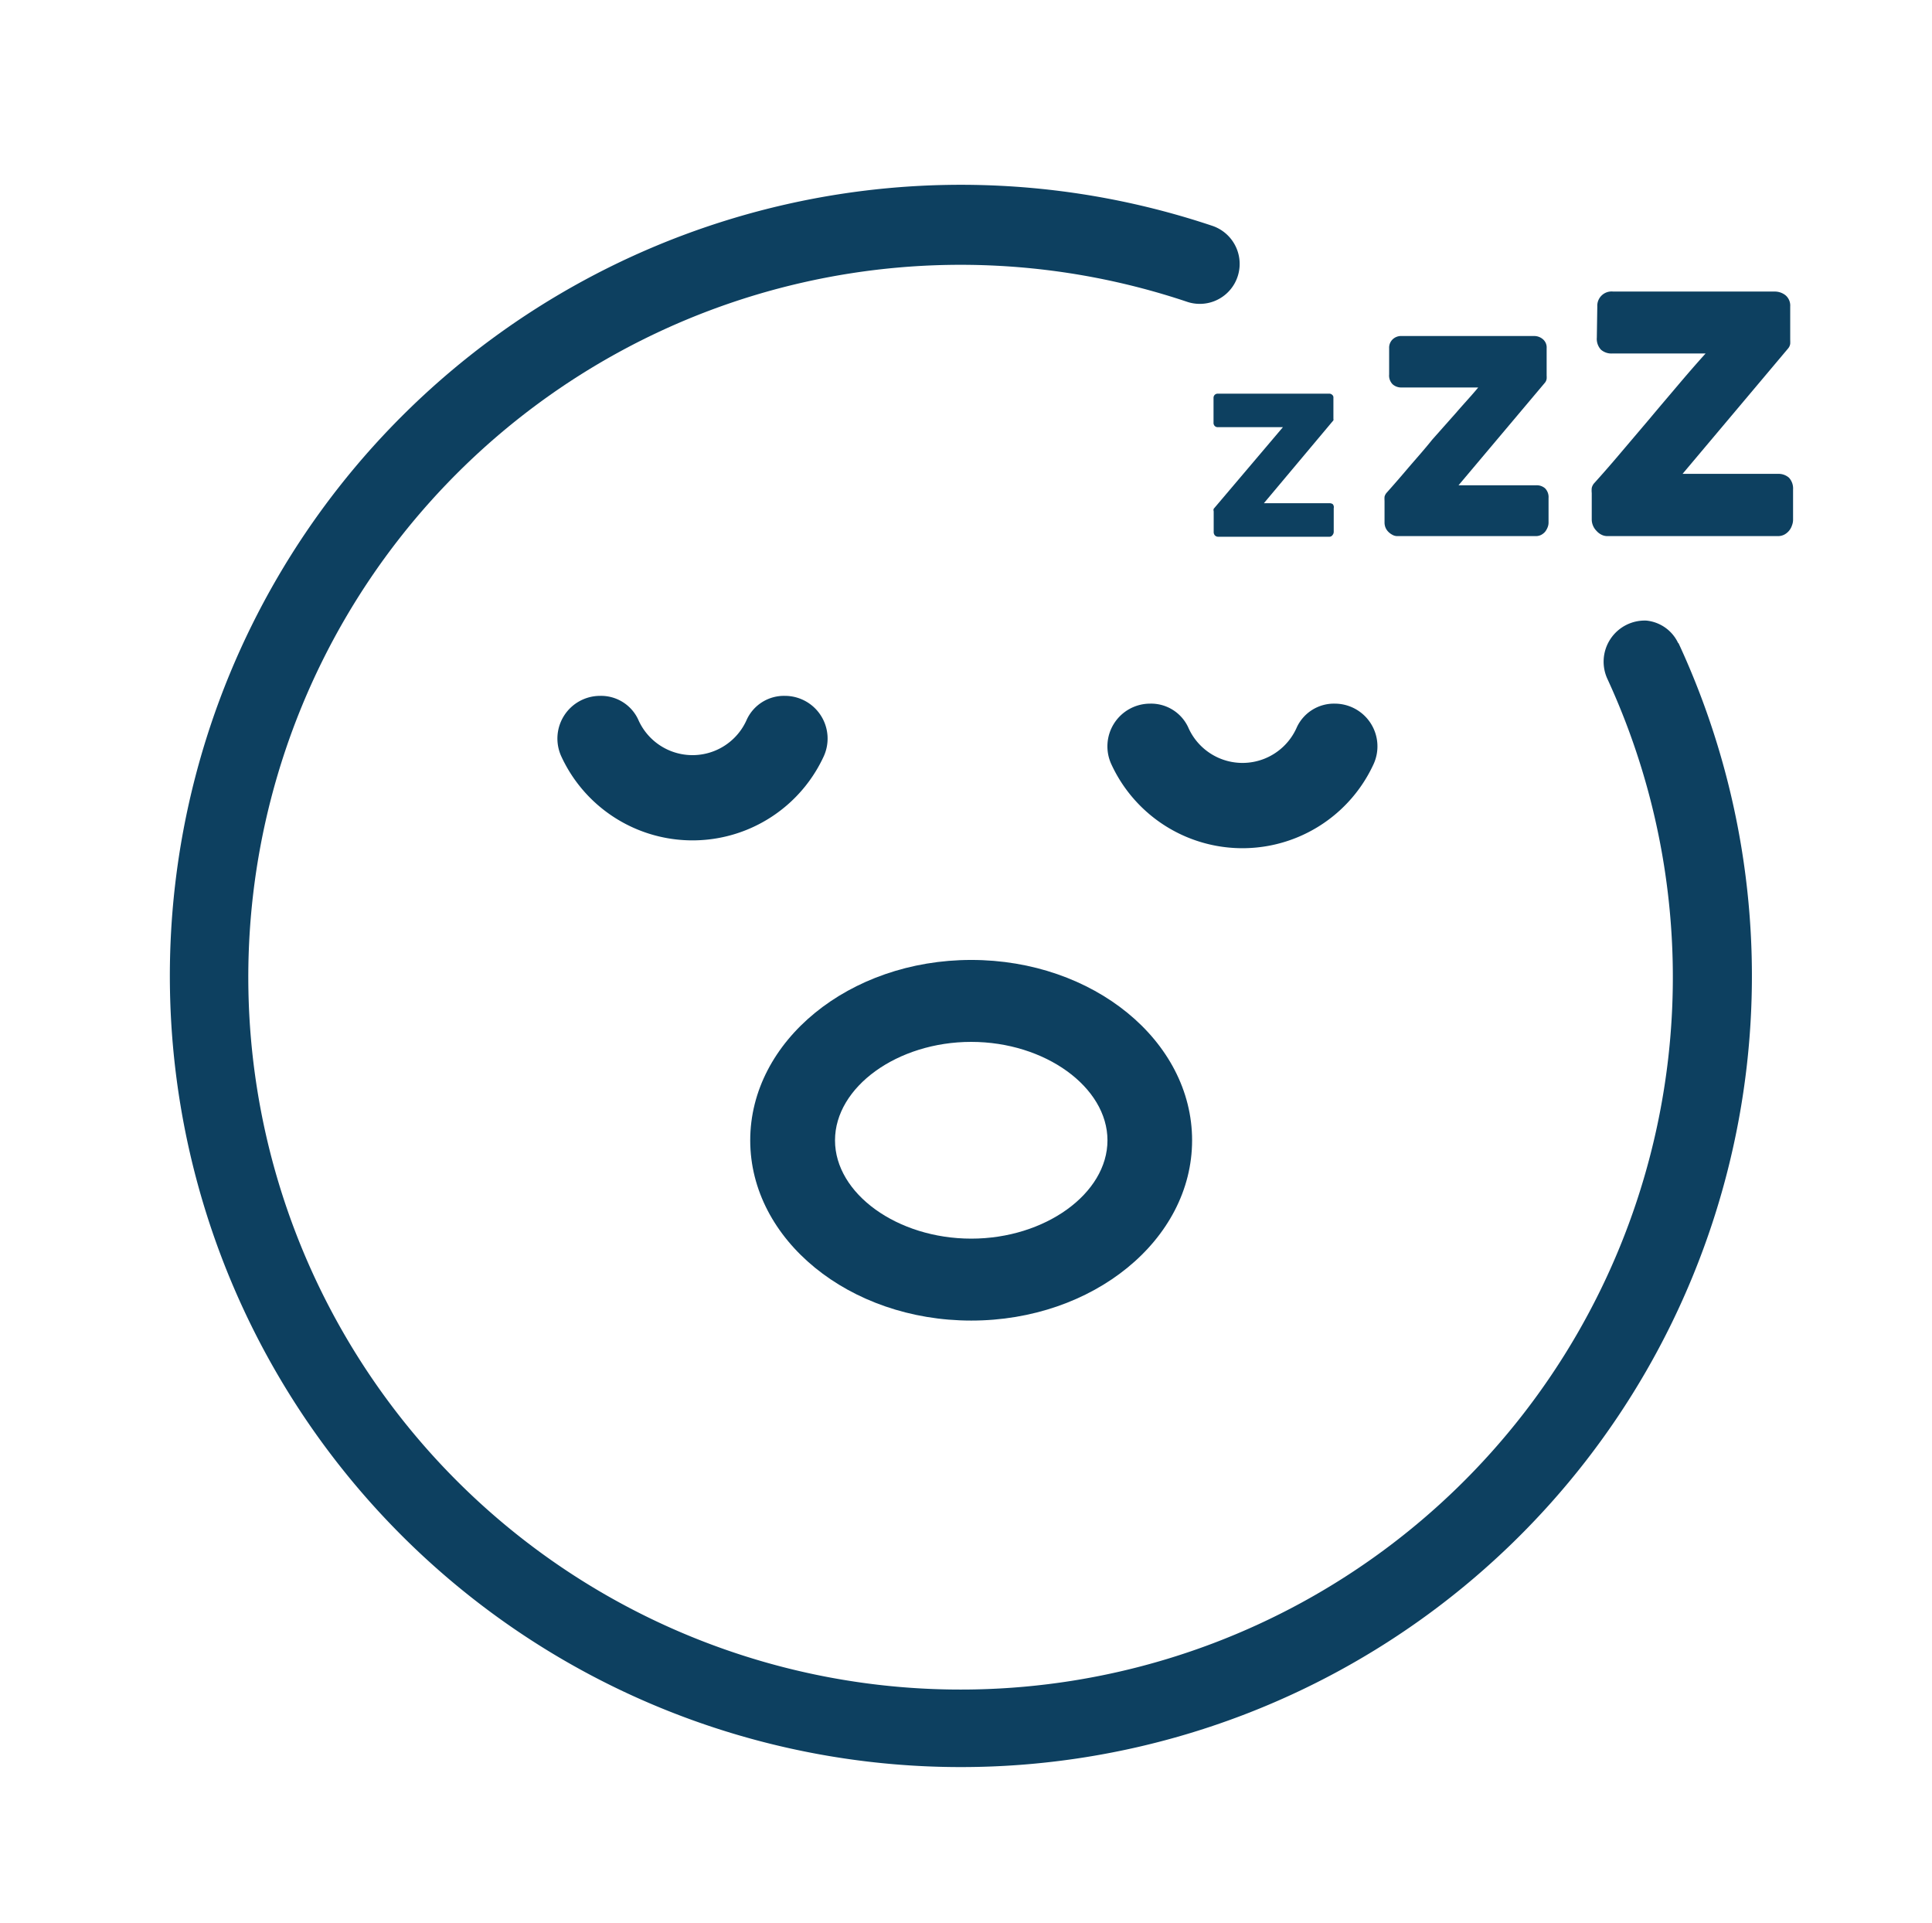 <svg id="Layer_1" data-name="Layer 1" xmlns="http://www.w3.org/2000/svg" viewBox="0 0 121.68 121.1"><defs><style>.cls-1{fill:#0d4060;}</style></defs><g id="Layer_2" data-name="Layer 2"><path class="cls-1" d="M37.8,43.82h0a2.58,2.58,0,0,1,2.39,1.48,3.73,3.73,0,0,0,6.85,0,2.58,2.58,0,0,1,2.39-1.48h0a2.69,2.69,0,0,1,2.44,3.83,9.1,9.1,0,0,1-16.51,0A2.69,2.69,0,0,1,37.8,43.82Z"/></g><path class="cls-1" d="M72.43,44.31h0a2.58,2.58,0,0,1,2.4,1.48,3.73,3.73,0,0,0,6.85,0,2.58,2.58,0,0,1,2.39-1.48h0a2.69,2.69,0,0,1,2.43,3.83,9.09,9.09,0,0,1-16.5,0A2.69,2.69,0,0,1,72.43,44.31Z"/><path class="cls-1" d="M76.43,25.05a.26.26,0,0,1,.08-.19.27.27,0,0,1,.2-.07h7a.26.26,0,0,1,.19.07.21.21,0,0,1,.08.19v1.32a.26.26,0,0,1,0,.1L79.6,31.69h4.14a.32.32,0,0,1,.2.06A.29.29,0,0,1,84,32v1.5a.32.32,0,0,1-.08.2.23.23,0,0,1-.2.1h-7a.28.28,0,0,1-.2-.08.31.31,0,0,1-.08-.22v-1.3a.27.27,0,0,1,0-.16l4.36-5.14H76.71a.27.27,0,0,1-.2-.07.28.28,0,0,1-.08-.22Z"/><path class="cls-1" d="M87.49,21.93a.73.73,0,0,1,.22-.56.77.77,0,0,1,.57-.21h8.33a.84.84,0,0,1,.55.19.68.68,0,0,1,.25.58v1.72a1.5,1.5,0,0,1,0,.2.5.5,0,0,1-.1.24l-5.45,6.47h4.88a.8.8,0,0,1,.57.19.79.79,0,0,1,.22.61v1.55a.8.8,0,0,1-.06.3,1.12,1.12,0,0,1-.16.28.88.88,0,0,1-.24.19.73.73,0,0,1-.33.08H88a.61.61,0,0,1-.3-.08,1,1,0,0,1-.26-.19.8.8,0,0,1-.18-.27.85.85,0,0,1-.06-.31V31.54a2.11,2.11,0,0,1,0-.26.61.61,0,0,1,.15-.27q.66-.74,1.38-1.59c.49-.57,1-1.14,1.47-1.73L91.7,26c.49-.57,1-1.11,1.4-1.6H88.28a.81.81,0,0,1-.57-.2.78.78,0,0,1-.22-.62Z"/><path class="cls-1" d="M100.6,19.3a.9.9,0,0,1,1-.94h10.17a1.09,1.09,0,0,1,.68.23.85.85,0,0,1,.3.71v2.1a2.5,2.5,0,0,1,0,.25.58.58,0,0,1-.13.29l-6.65,7.9h6a1,1,0,0,1,.7.24,1,1,0,0,1,.26.74v1.9a1,1,0,0,1-.07.37,1,1,0,0,1-.49.58.87.87,0,0,1-.4.09H101.23a.81.81,0,0,1-.37-.09,1,1,0,0,1-.31-.24,1,1,0,0,1-.22-.33,1,1,0,0,1-.08-.38V31.05a1.66,1.66,0,0,1,0-.32.68.68,0,0,1,.18-.33c.54-.6,1.1-1.24,1.69-1.94l1.8-2.12c.6-.72,1.2-1.42,1.8-2.13s1.16-1.35,1.7-1.95h-5.88a1,1,0,0,1-.71-.24,1,1,0,0,1-.26-.76Z"/><path class="cls-1" d="M61.17,83.16c-7.68,0-13.92-5.09-13.92-11.35s6.24-11.36,13.92-11.36,13.91,5.09,13.91,11.36S68.84,83.16,61.17,83.16Zm0-17.55c-4.65,0-8.58,2.84-8.58,6.2S56.52,78,61.17,78s8.58-2.84,8.58-6.19S65.82,65.61,61.17,65.61Z"/><path class="cls-1" d="M105.69,40.49a2.48,2.48,0,0,0-2-1.41,2.59,2.59,0,0,0-2.45,3.68A44.86,44.86,0,1,1,74.75,19a2.51,2.51,0,0,0,3-1.14h0a2.53,2.53,0,0,0-1.37-3.63,49.82,49.82,0,1,0,29.34,26.28Z"/></svg>